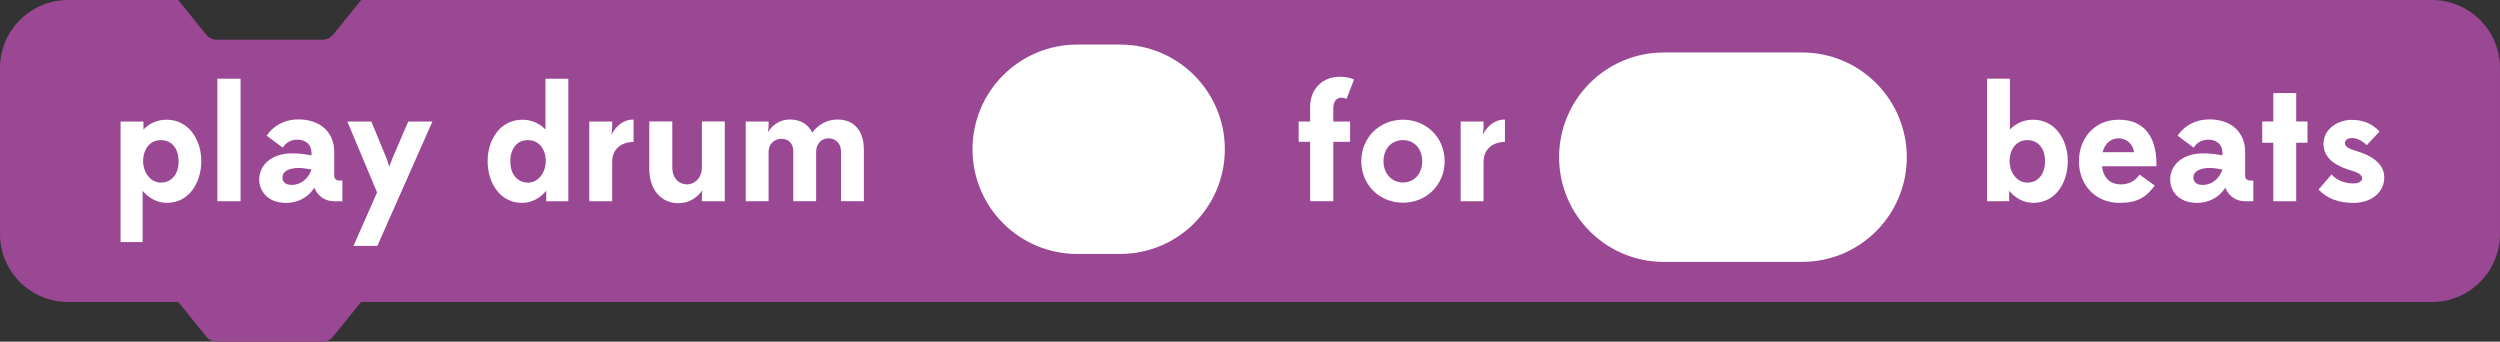 <?xml version="1.0" encoding="utf-8"?>
<!-- Generator: Adobe Illustrator 15.0.0, SVG Export Plug-In . SVG Version: 6.00 Build 0)  -->
<!DOCTYPE svg PUBLIC "-//W3C//DTD SVG 1.1//EN" "http://www.w3.org/Graphics/SVG/1.1/DTD/svg11.dtd">
<svg version="1.1" id="Layer_1" xmlns="http://www.w3.org/2000/svg" xmlns:xlink="http://www.w3.org/1999/xlink" x="0px" y="0px"
	 width="183.499px" height="25.078px" viewBox="205.89 152.69 183.499 25.078"
	 enable-background="new 205.89 152.69 183.499 25.078" xml:space="preserve">
<rect x="205.89" y="152.69" width="183.499" height="25.078" fill="#333333" stroke="none"/>
<g>
	<path fill="#9A4794" d="M384.39,152.69h-20h-2h-4h-14.14h-1.86h-6h-20h-14.722h-8.334h-17.666h-43.271l-2.056,2.545
		c-0.19,0.234-0.476,0.371-0.778,0.371h-7.757c-0.302,0-0.588-0.137-0.778-0.371l-2.055-2.545h-8.084c-2.762,0-5,2.238-5,5v12.166
		c0,2.762,2.238,5,5,5h8.088l2.051,2.539c0.19,0.235,0.478,0.373,0.778,0.373h7.757c0.304,0,0.588-0.138,0.778-0.373l2.051-2.539
		h43.274h17.666h8.334h14.722h20h6h1.86h14.14h4h2h20c2.762,0,5-2.238,5-5V157.69C389.39,154.929,387.151,152.69,384.39,152.69z"/>
	<g>
		<g>
			<g>
				<path fill="#FFFFFF" d="M214.74,170.459v-8.851h1.679v0.588c0.456-0.48,1.055-0.72,1.703-0.72c1.619,0,2.542,1.475,2.542,3.034
					c0,1.582-0.889,3.069-2.531,3.069c-0.684,0-1.319-0.336-1.775-0.888v3.766L214.74,170.459L214.74,170.459z M218.998,164.534
					c0-0.863-0.433-1.559-1.309-1.559c-0.778,0-1.295,0.646-1.295,1.547c0,0.804,0.527,1.57,1.295,1.57
					C218.554,166.094,218.998,165.386,218.998,164.534z"/>
				<path fill="#FFFFFF" d="M221.844,167.461v-8.995h1.703v8.995H221.844z"/>
				<path fill="#FFFFFF" d="M230.433,167.461c-0.72,0-1.211-0.384-1.475-0.995c-0.336,0.563-1.043,1.115-2.087,1.115
					c-1.295,0-1.955-0.84-1.955-1.715c0-0.972,0.792-1.919,2.423-1.919c0.492,0,0.971,0.06,1.415,0.144v-0.191
					c0-0.575-0.396-0.959-1.043-0.959c-0.456,0-0.828,0.204-1.067,0.588l-1.175-0.876c0,0,0.671-1.199,2.327-1.199
					c1.631,0,2.626,0.972,2.626,2.375v1.763c0,0.217,0.144,0.349,0.359,0.349h0.24v1.522L230.433,167.461L230.433,167.461z
					 M228.753,165.134c-0.313-0.06-0.696-0.118-0.923-0.118c-0.685,0-1.211,0.228-1.211,0.707c0,0.323,0.239,0.54,0.684,0.54
					C228.01,166.262,228.538,165.77,228.753,165.134z"/>
				<path fill="#FFFFFF" d="M233.566,166.813l-2.183-5.205h1.763l1.127,2.733c0.097,0.24,0.181,0.563,0.192,0.601
					c0-0.024,0.107-0.348,0.216-0.601l1.175-2.733h1.775l-4.042,9.127h-1.751L233.566,166.813z"/>
				<path fill="#FFFFFF" d="M245.985,167.461v-0.768c-0.468,0.552-1.092,0.888-1.774,0.888c-1.644,0-2.53-1.486-2.53-3.069
					c0-1.561,0.923-3.034,2.542-3.034c0.647,0,1.247,0.238,1.703,0.72v-3.73h1.679v8.995L245.985,167.461L245.985,167.461z
					 M245.949,164.522c0-0.899-0.517-1.547-1.296-1.547c-0.875,0-1.307,0.694-1.307,1.559c0,0.853,0.444,1.561,1.307,1.561
					C245.421,166.094,245.949,165.326,245.949,164.522z"/>
				<path fill="#FFFFFF" d="M250.822,167.461h-1.679v-5.853h1.679v0.396c0,0.133-0.023,0.349-0.06,0.576
					c0.336-0.636,0.863-1.116,1.631-1.116v1.645c-0.875,0-1.571,0.504-1.571,1.463V167.461z"/>
				<path fill="#FFFFFF" d="M259.088,167.461h-1.679v-0.396c0-0.097,0.012-0.24,0.035-0.408c-0.384,0.552-0.983,0.947-1.774,0.947
					c-1.211,0-2.123-0.947-2.123-2.52v-3.478h1.69v3.382c0,0.815,0.517,1.235,1.08,1.235c0.503,0,1.056-0.396,1.092-1.188v-3.43
					h1.679V167.461z"/>
				<path fill="#FFFFFF" d="M260.627,167.461v-5.853h1.679v0.3c0,0.107-0.023,0.3-0.048,0.479c0.348-0.563,0.912-0.925,1.606-0.925
					c0.853,0,1.367,0.396,1.644,0.96c0.42-0.563,1.067-0.96,1.859-0.96c1.198,0,1.931,0.816,1.931,2.22v3.777h-1.679v-3.657
					c0-0.637-0.456-0.959-0.912-0.959s-0.912,0.322-0.912,1.007v3.609h-1.679v-3.693c0-0.601-0.421-0.888-0.864-0.888
					c-0.456,0-0.923,0.313-0.947,0.911v3.67L260.627,167.461L260.627,167.461z"/>
			</g>
		</g>
		<g>
			<g>
				<path fill="#FFFFFF" d="M303.755,163.096v4.364h-1.703v-4.364h-0.84v-1.487h0.84v-1.056c0-1.415,0.995-2.23,2.159-2.23
					c0.407,0,0.768,0.071,1.065,0.203l-0.551,1.428c-0.107-0.06-0.24-0.096-0.372-0.096c-0.384,0-0.6,0.3-0.6,0.814v0.937h1.234
					v1.487H303.755z"/>
				<path fill="#FFFFFF" d="M305.808,164.522c0-1.739,1.343-3.046,3.06-3.046c1.715,0,3.058,1.307,3.058,3.046
					s-1.343,3.047-3.058,3.047C307.15,167.569,305.808,166.262,305.808,164.522z M310.281,164.522c0-0.889-0.563-1.547-1.414-1.547
					c-0.864,0-1.428,0.658-1.428,1.547c0,0.898,0.587,1.56,1.428,1.56C309.718,166.082,310.281,165.422,310.281,164.522z"/>
				<path fill="#FFFFFF" d="M314.783,167.461h-1.681v-5.853h1.681v0.396c0,0.133-0.024,0.349-0.062,0.576
					c0.336-0.636,0.863-1.116,1.631-1.116v1.645c-0.875,0-1.569,0.504-1.569,1.463V167.461z"/>
			</g>
		</g>
		<g>
			<g>
				<path fill="#FFFFFF" d="M351.74,167.461v-8.995h1.68v3.73c0.456-0.48,1.056-0.72,1.703-0.72c1.618,0,2.542,1.475,2.542,3.034
					c0,1.582-0.888,3.069-2.53,3.069c-0.684,0-1.319-0.336-1.774-0.888v0.768L351.74,167.461L351.74,167.461z M355.998,164.534
					c0-0.863-0.434-1.559-1.31-1.559c-0.778,0-1.295,0.646-1.295,1.547c0,0.804,0.527,1.57,1.295,1.57
					C355.554,166.094,355.998,165.386,355.998,164.534z"/>
				<path fill="#FFFFFF" d="M360.175,164.895c0.12,0.972,0.72,1.331,1.38,1.331c0.647,0,1.091-0.301,1.379-0.721l1.115,0.805
					c-0.623,0.84-1.26,1.271-2.59,1.271c-1.716,0-2.976-1.26-2.976-3.059c0-1.667,1.127-3.046,2.927-3.046
					c1.979,0,2.759,1.415,2.759,3.214v0.204L360.175,164.895L360.175,164.895z M360.223,163.863h2.314
					c-0.107-0.672-0.623-1.02-1.14-1.02C360.858,162.844,360.391,163.18,360.223,163.863z"/>
				<path fill="#FFFFFF" d="M370.697,167.461c-0.721,0-1.212-0.384-1.476-0.995c-0.336,0.563-1.044,1.115-2.087,1.115
					c-1.295,0-1.955-0.84-1.955-1.715c0-0.972,0.791-1.919,2.423-1.919c0.491,0,0.972,0.06,1.415,0.144v-0.191
					c0-0.575-0.396-0.959-1.043-0.959c-0.456,0-0.828,0.204-1.068,0.588l-1.175-0.876c0,0,0.672-1.199,2.327-1.199
					c1.631,0,2.626,0.972,2.626,2.375v1.763c0,0.217,0.145,0.349,0.36,0.349h0.239v1.522L370.697,167.461L370.697,167.461z
					 M369.018,165.134c-0.312-0.06-0.695-0.118-0.924-0.118c-0.684,0-1.211,0.228-1.211,0.707c0,0.323,0.24,0.54,0.684,0.54
					C368.273,166.262,368.802,165.77,369.018,165.134z"/>
				<path fill="#FFFFFF" d="M372.751,161.608v-2.087h1.679v2.087h0.828v1.559h-0.828v4.294h-1.679v-4.294h-0.815v-1.559H372.751z"/>
				<path fill="#FFFFFF" d="M377.023,165.494c0.407,0.468,1.056,0.659,1.618,0.659c0.36,0,0.624-0.145,0.624-0.359
					c0-0.3-0.3-0.442-0.791-0.588c-0.912-0.264-2.039-0.768-2.039-1.955c0-1.127,1.091-1.763,2.074-1.763
					c0.888,0,1.512,0.3,2.039,0.852l-0.937,1.009c-0.252-0.276-0.72-0.528-1.066-0.528c-0.313,0-0.54,0.145-0.54,0.372
					c0,0.288,0.336,0.432,0.863,0.588c0.889,0.264,2.026,0.815,2.026,1.931c0,1.104-0.946,1.871-2.267,1.871
					c-1.056,0-1.919-0.3-2.555-0.982L377.023,165.494z"/>
			</g>
		</g>
		<path fill="#FFFFFF" d="M335.012,171.913h3.151c4.242,0,7.685-3.438,7.685-7.684s-3.441-7.687-7.685-7.687h-3.151h-7
			c-4.244,0-7.685,3.441-7.685,7.687c0,0,0-4.244,0,0s3.439,7.684,7.685,7.684H335.012z"/>
		<path fill="#FFFFFF" d="M277.271,163.646c0,4.244,3.439,7.684,7.685,7.684h3.151c4.242,0,7.685-3.438,7.685-7.684
			c0-4.242-3.441-7.685-7.685-7.685h-3.151C280.711,155.962,277.271,159.403,277.271,163.646
			C277.271,163.646,277.271,159.403,277.271,163.646z"/>
	</g>
</g>
</svg>
